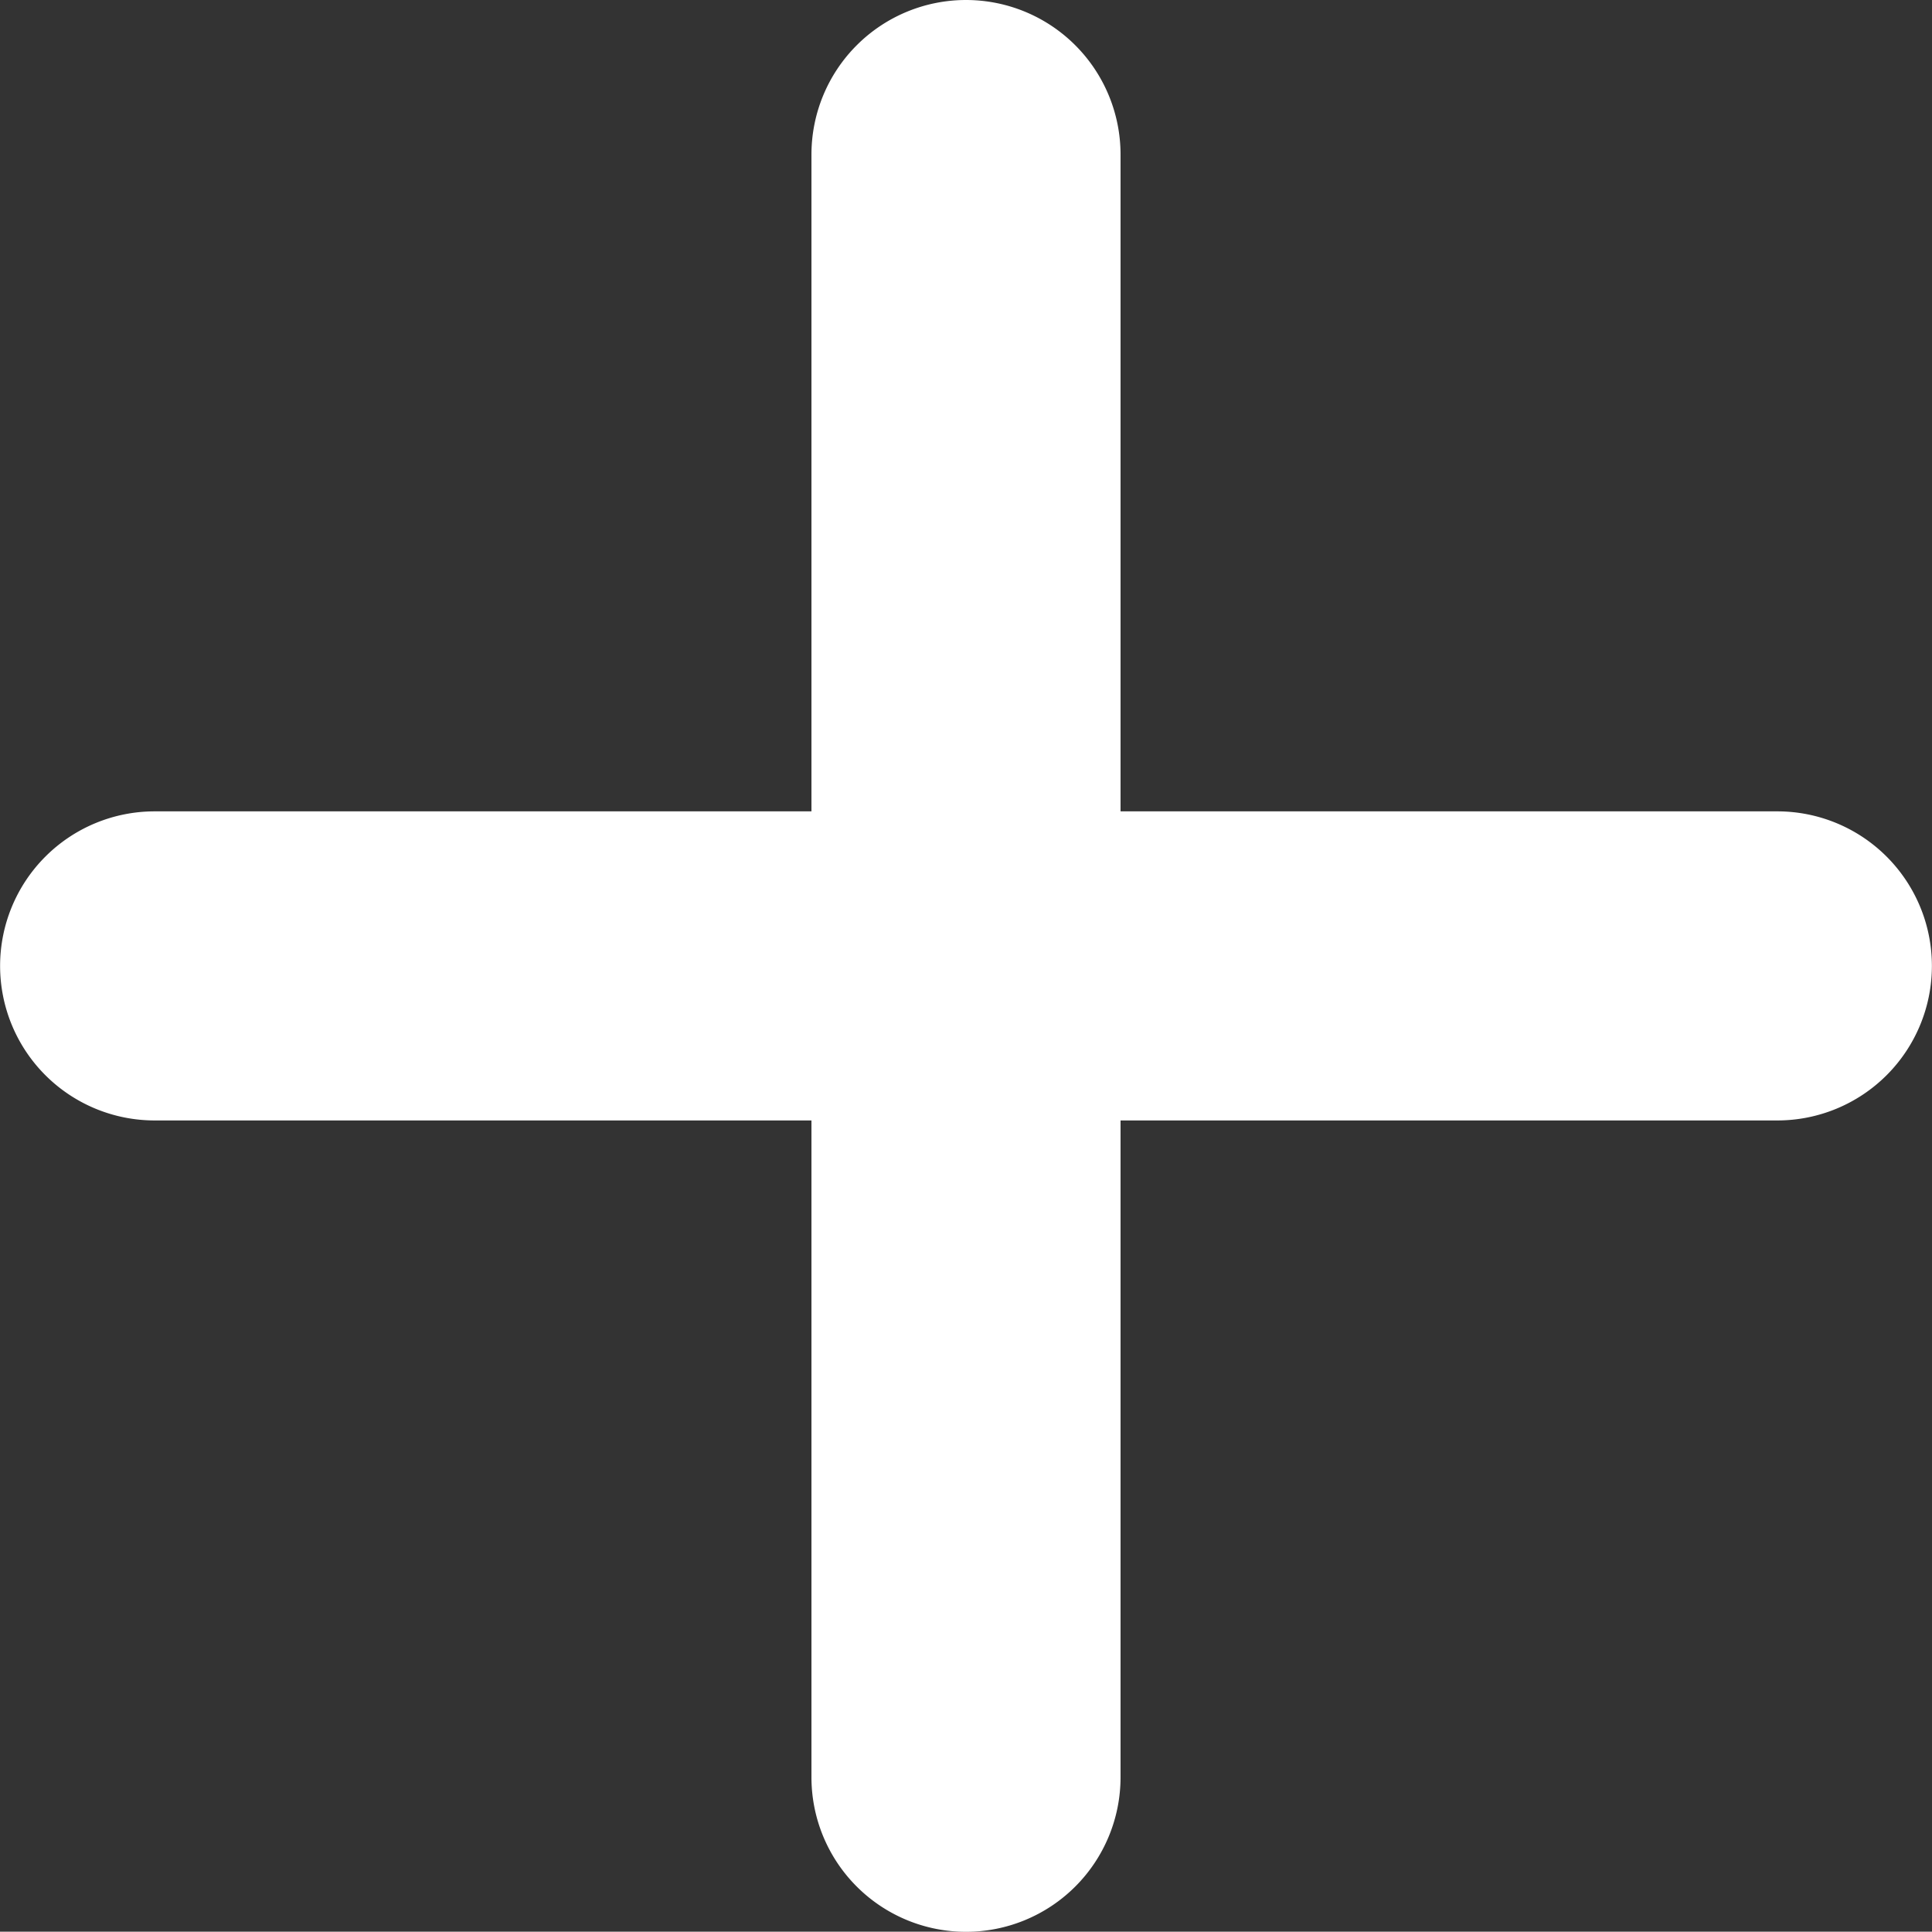 <svg xmlns="http://www.w3.org/2000/svg" width="20.002" height="19.999" viewBox="0 0 20.002 19.999"><rect x="0" y="0" width="20.002" height="19.999" fill="#333333" stroke="none"/><path d="M2461.4,8956.4v-6.8h-6.8a1.6,1.6,0,1,1,0-3.2h6.8v-6.8a1.6,1.6,0,1,1,3.2,0v6.8h6.8a1.6,1.6,0,1,1,0,3.2h-6.8v6.8a1.6,1.6,0,1,1-3.2,0Z" transform="translate(-2452.999 -8938)" fill="#fff"/></svg>